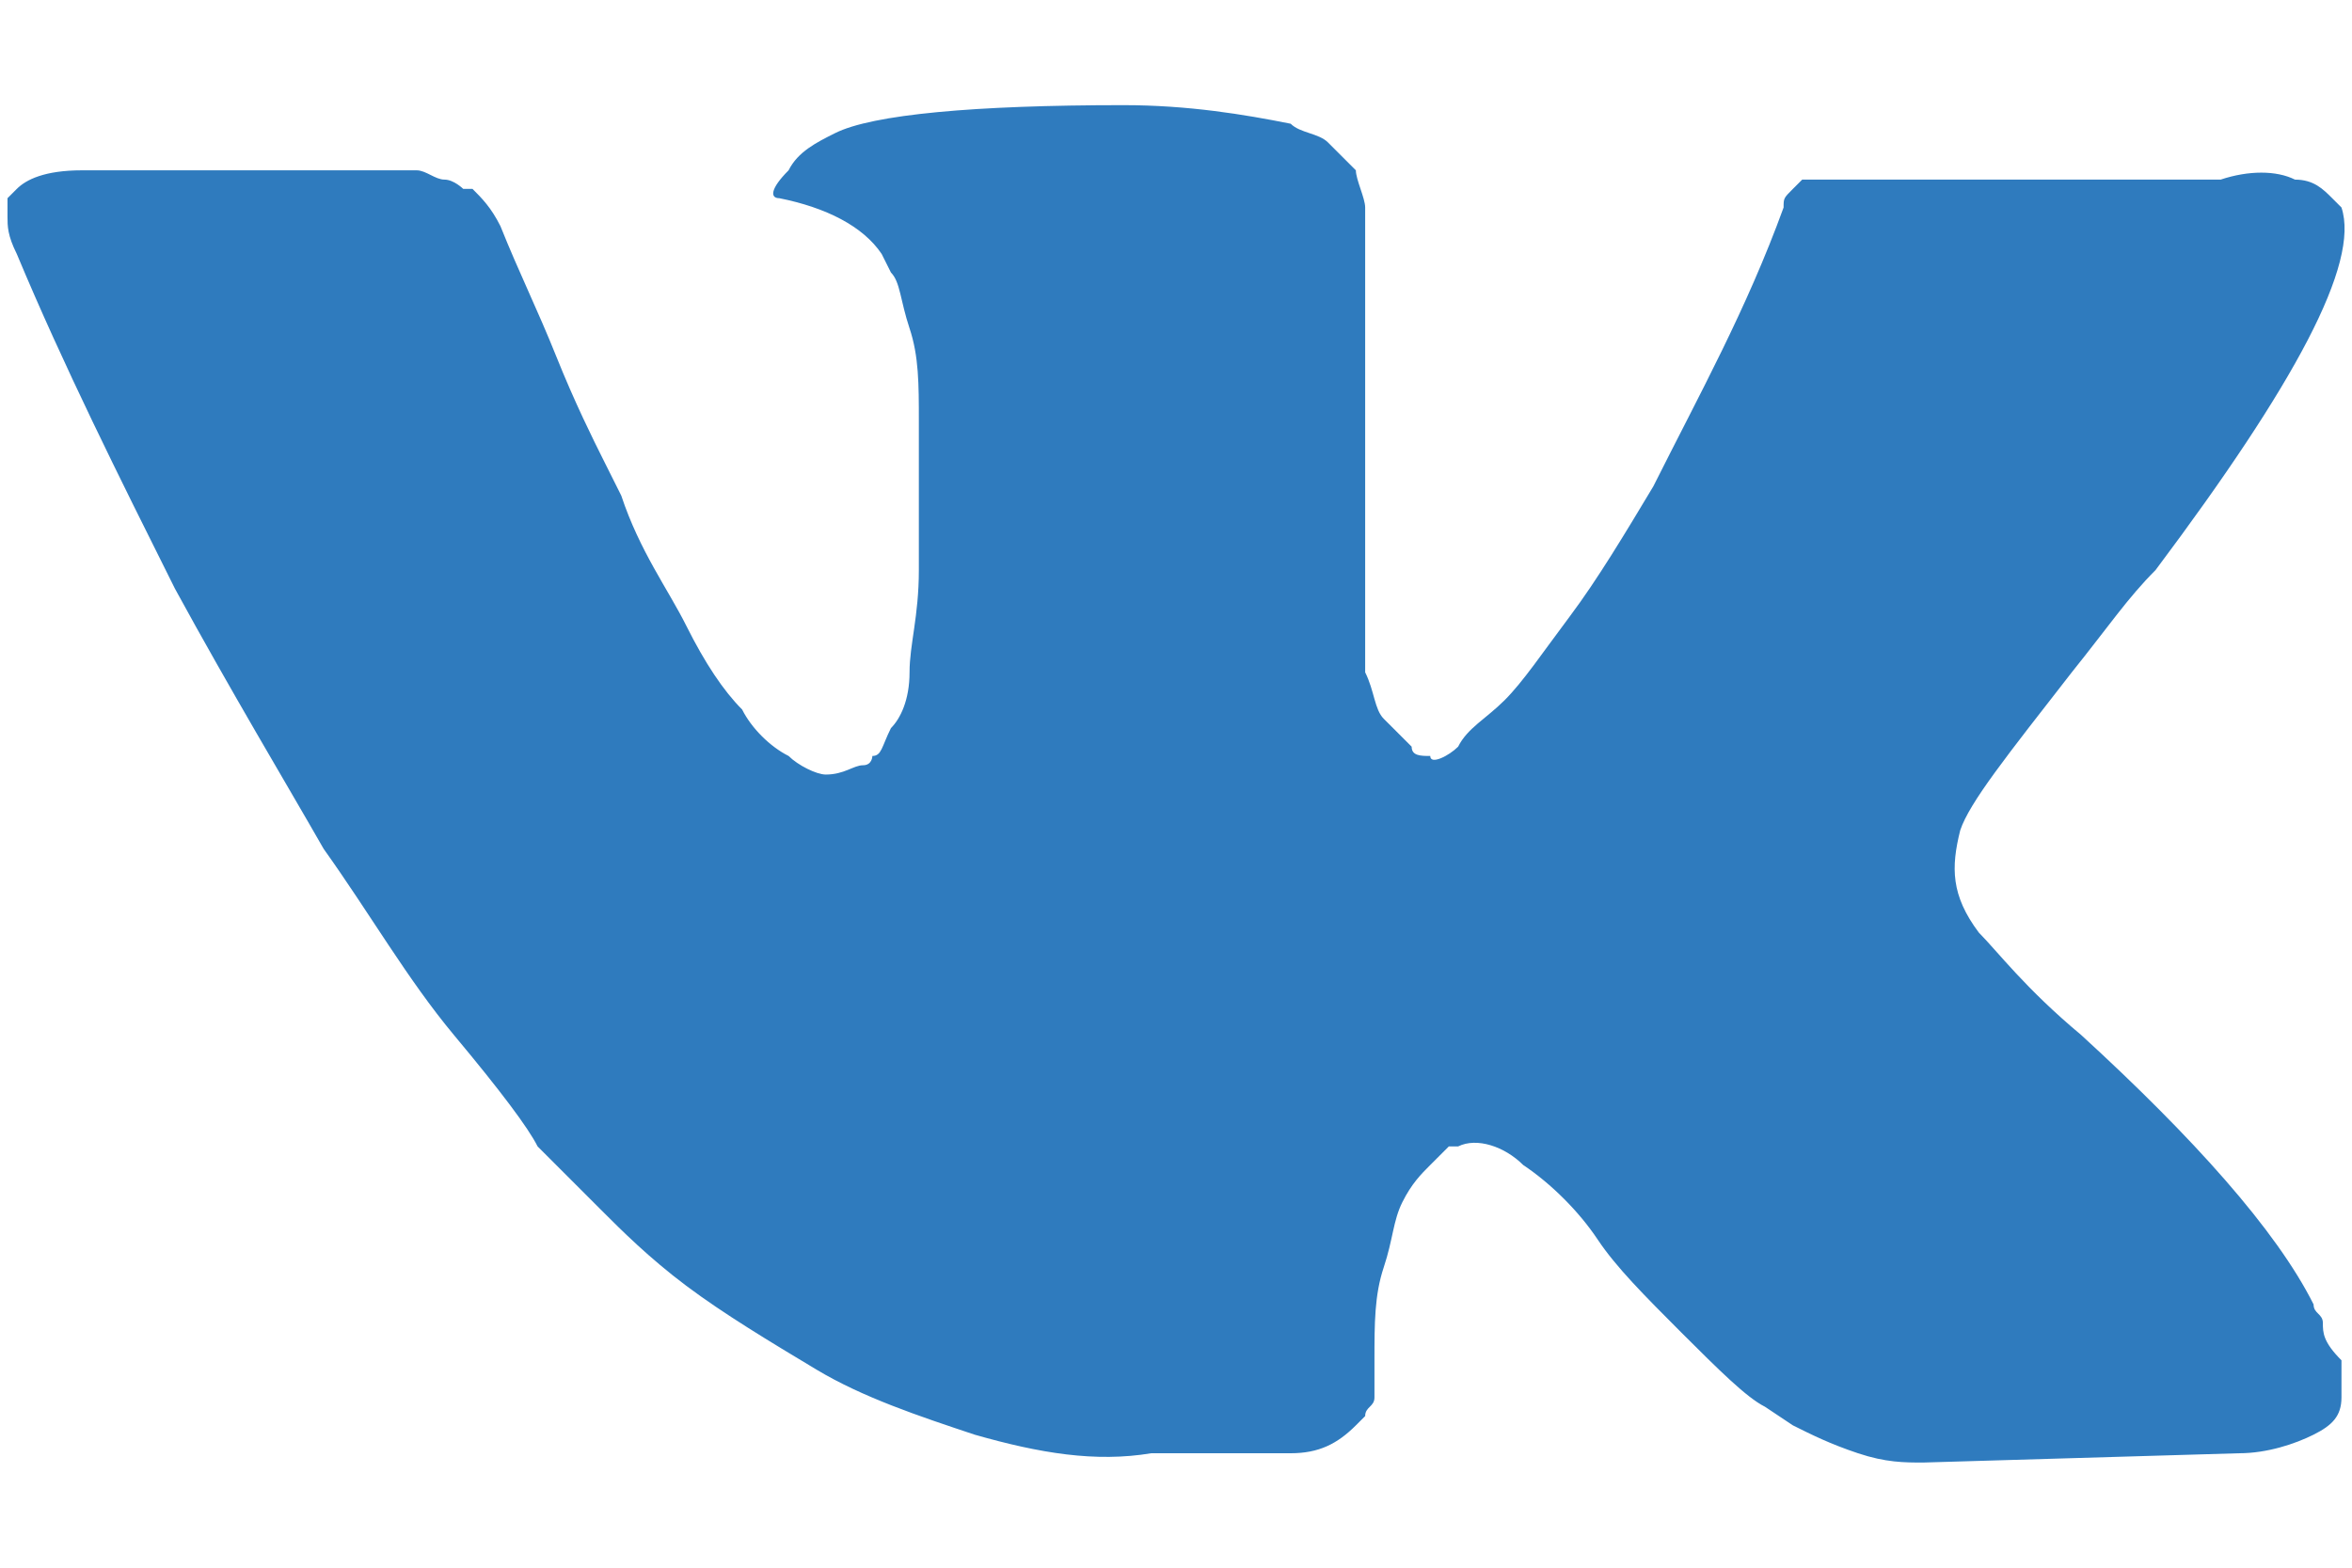 <svg width="21" height="14" viewBox="0 0 21 14" fill="none" xmlns="http://www.w3.org/2000/svg">
<path d="M20.74 11.815C20.74 11.732 20.657 11.732 20.657 11.649C20.325 10.985 19.578 10.155 18.581 9.242C18.083 8.827 17.834 8.495 17.668 8.328C17.419 7.996 17.419 7.747 17.502 7.415C17.585 7.166 17.917 6.751 18.498 6.004C18.831 5.589 18.997 5.34 19.246 5.091C20.491 3.43 21.072 2.351 20.906 1.853L20.823 1.77C20.74 1.687 20.657 1.604 20.491 1.604C20.325 1.521 20.076 1.521 19.827 1.604H16.672C16.589 1.604 16.589 1.604 16.423 1.604C16.34 1.604 16.257 1.604 16.257 1.604H16.174H16.091L16.008 1.687C15.925 1.77 15.925 1.77 15.925 1.853C15.593 2.766 15.178 3.513 14.762 4.343C14.513 4.758 14.264 5.174 14.015 5.506C13.766 5.838 13.6 6.087 13.434 6.253C13.268 6.419 13.102 6.502 13.019 6.668C12.936 6.751 12.77 6.834 12.77 6.751C12.687 6.751 12.604 6.751 12.604 6.668C12.521 6.585 12.438 6.502 12.355 6.419C12.272 6.336 12.272 6.17 12.189 6.004C12.189 5.838 12.189 5.672 12.189 5.589C12.189 5.506 12.189 5.257 12.189 5.091C12.189 4.842 12.189 4.675 12.189 4.592C12.189 4.343 12.189 4.011 12.189 3.679C12.189 3.347 12.189 3.098 12.189 2.932C12.189 2.766 12.189 2.517 12.189 2.351C12.189 2.102 12.189 1.936 12.189 1.853C12.189 1.77 12.106 1.604 12.106 1.521C12.023 1.438 11.94 1.355 11.857 1.272C11.774 1.189 11.608 1.189 11.524 1.105C11.109 1.022 10.611 0.939 10.03 0.939C8.702 0.939 7.789 1.022 7.456 1.189C7.29 1.272 7.124 1.355 7.041 1.521C6.875 1.687 6.875 1.77 6.958 1.77C7.373 1.853 7.705 2.019 7.872 2.268L7.955 2.434C8.038 2.517 8.038 2.683 8.121 2.932C8.204 3.181 8.204 3.43 8.204 3.762C8.204 4.26 8.204 4.759 8.204 5.091C8.204 5.506 8.121 5.755 8.121 6.004C8.121 6.253 8.038 6.419 7.955 6.502C7.872 6.668 7.872 6.751 7.789 6.751C7.789 6.751 7.789 6.834 7.705 6.834C7.622 6.834 7.539 6.917 7.373 6.917C7.29 6.917 7.124 6.834 7.041 6.751C6.875 6.668 6.709 6.502 6.626 6.336C6.46 6.17 6.294 5.921 6.128 5.589C5.962 5.257 5.713 4.925 5.547 4.426L5.381 4.094C5.298 3.928 5.132 3.596 4.966 3.181C4.8 2.766 4.634 2.434 4.468 2.019C4.385 1.853 4.302 1.77 4.219 1.687H4.136C4.136 1.687 4.052 1.604 3.969 1.604C3.886 1.604 3.803 1.521 3.72 1.521H0.732C0.399 1.521 0.233 1.604 0.15 1.687L0.067 1.77C0.067 1.77 0.067 1.853 0.067 1.936C0.067 2.019 0.067 2.102 0.15 2.268C0.566 3.264 1.064 4.26 1.562 5.257C2.06 6.17 2.558 7 2.89 7.581C3.305 8.162 3.637 8.744 4.052 9.242C4.468 9.74 4.717 10.072 4.8 10.238C4.966 10.404 5.049 10.487 5.132 10.57L5.381 10.819C5.547 10.985 5.796 11.234 6.128 11.483C6.46 11.732 6.875 11.982 7.29 12.231C7.705 12.48 8.204 12.646 8.702 12.812C9.283 12.978 9.781 13.061 10.279 12.978H11.524C11.774 12.978 11.94 12.895 12.106 12.729L12.189 12.646C12.189 12.563 12.272 12.563 12.272 12.48C12.272 12.397 12.272 12.314 12.272 12.148C12.272 11.816 12.272 11.566 12.355 11.317C12.438 11.068 12.438 10.902 12.521 10.736C12.604 10.57 12.687 10.487 12.77 10.404C12.853 10.321 12.936 10.238 12.936 10.238H13.019C13.185 10.155 13.434 10.238 13.6 10.404C13.849 10.57 14.098 10.819 14.264 11.068C14.43 11.317 14.679 11.566 15.011 11.899C15.344 12.231 15.593 12.48 15.759 12.563L16.008 12.729C16.174 12.812 16.34 12.895 16.589 12.978C16.838 13.061 17.004 13.061 17.17 13.061L19.993 12.978C20.242 12.978 20.491 12.895 20.657 12.812C20.823 12.729 20.906 12.646 20.906 12.48C20.906 12.397 20.906 12.231 20.906 12.148C20.74 11.982 20.74 11.899 20.74 11.815Z" fill="#2F7BBE"/>
</svg>
